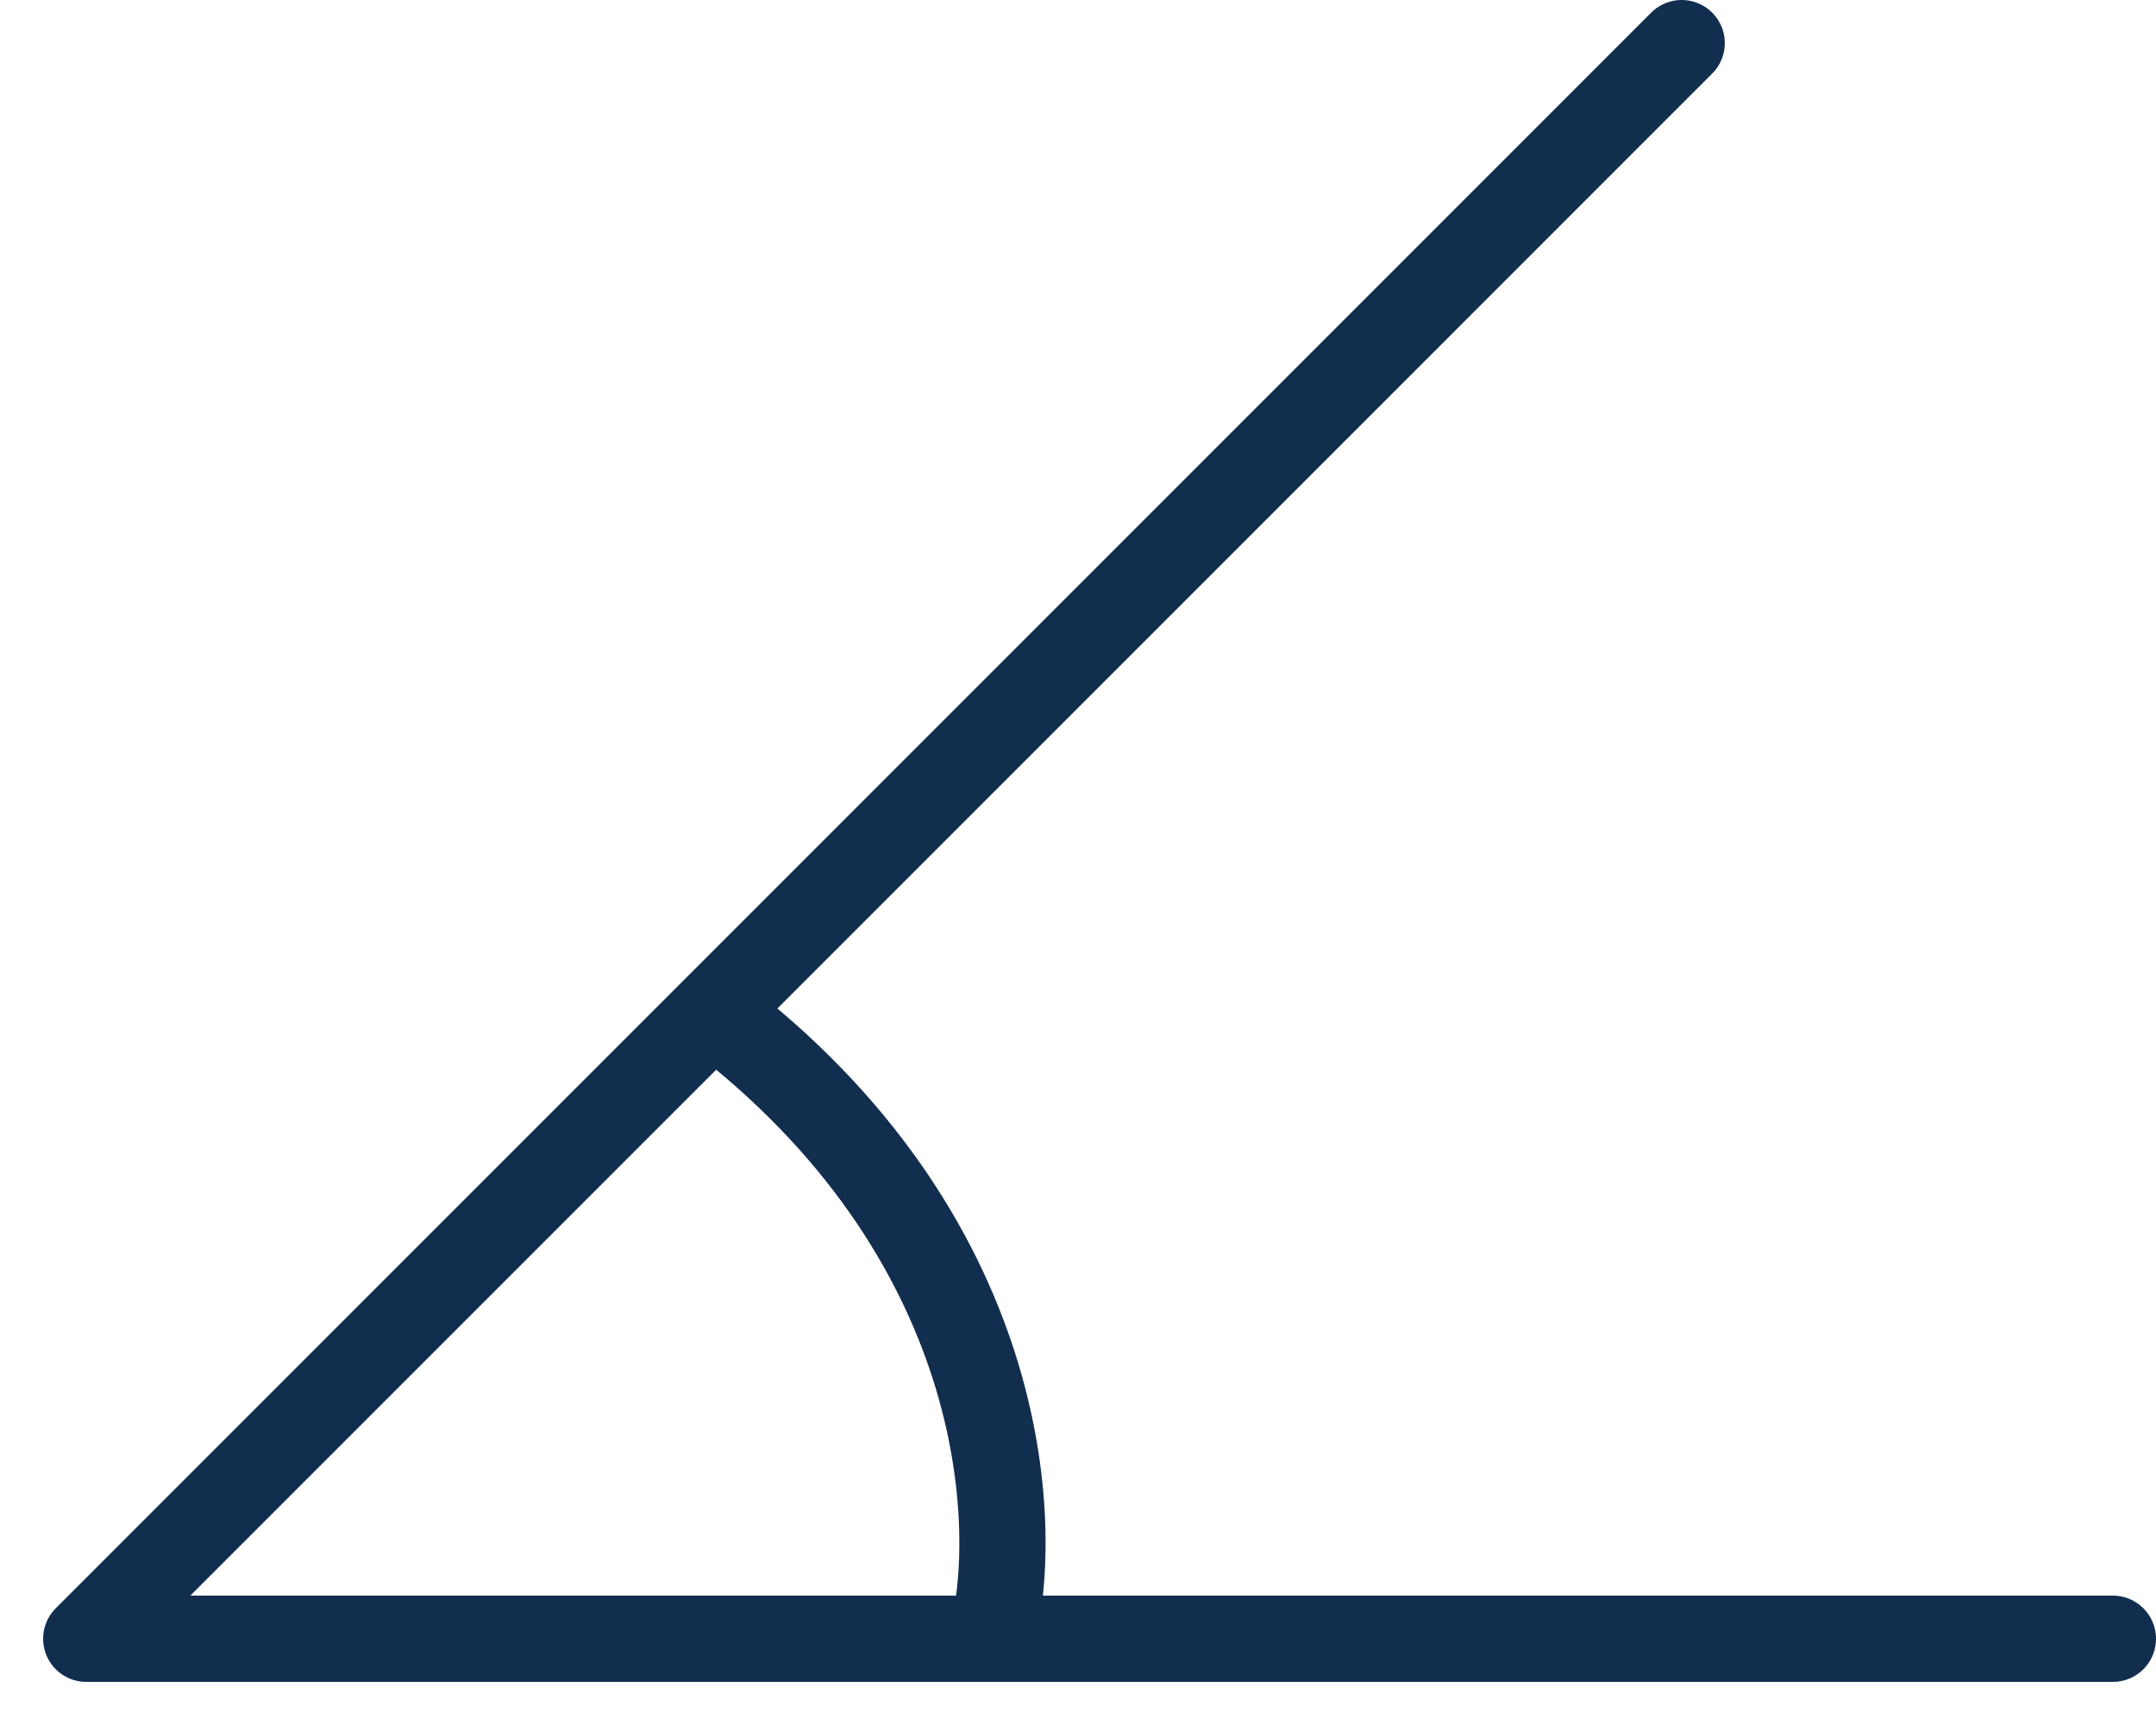 <svg width="25" height="20" viewBox="0 0 25 20" fill="none" xmlns="http://www.w3.org/2000/svg">
<path d="M19.5 0.5L8.266 11.734M24.5 19H11.5M11.5 19H1L8.266 11.734M11.5 19C11.844 17.656 11.679 14.321 8.266 11.734" stroke="#122E4F" stroke-linecap="round" stroke-linejoin="round"/>
</svg>
